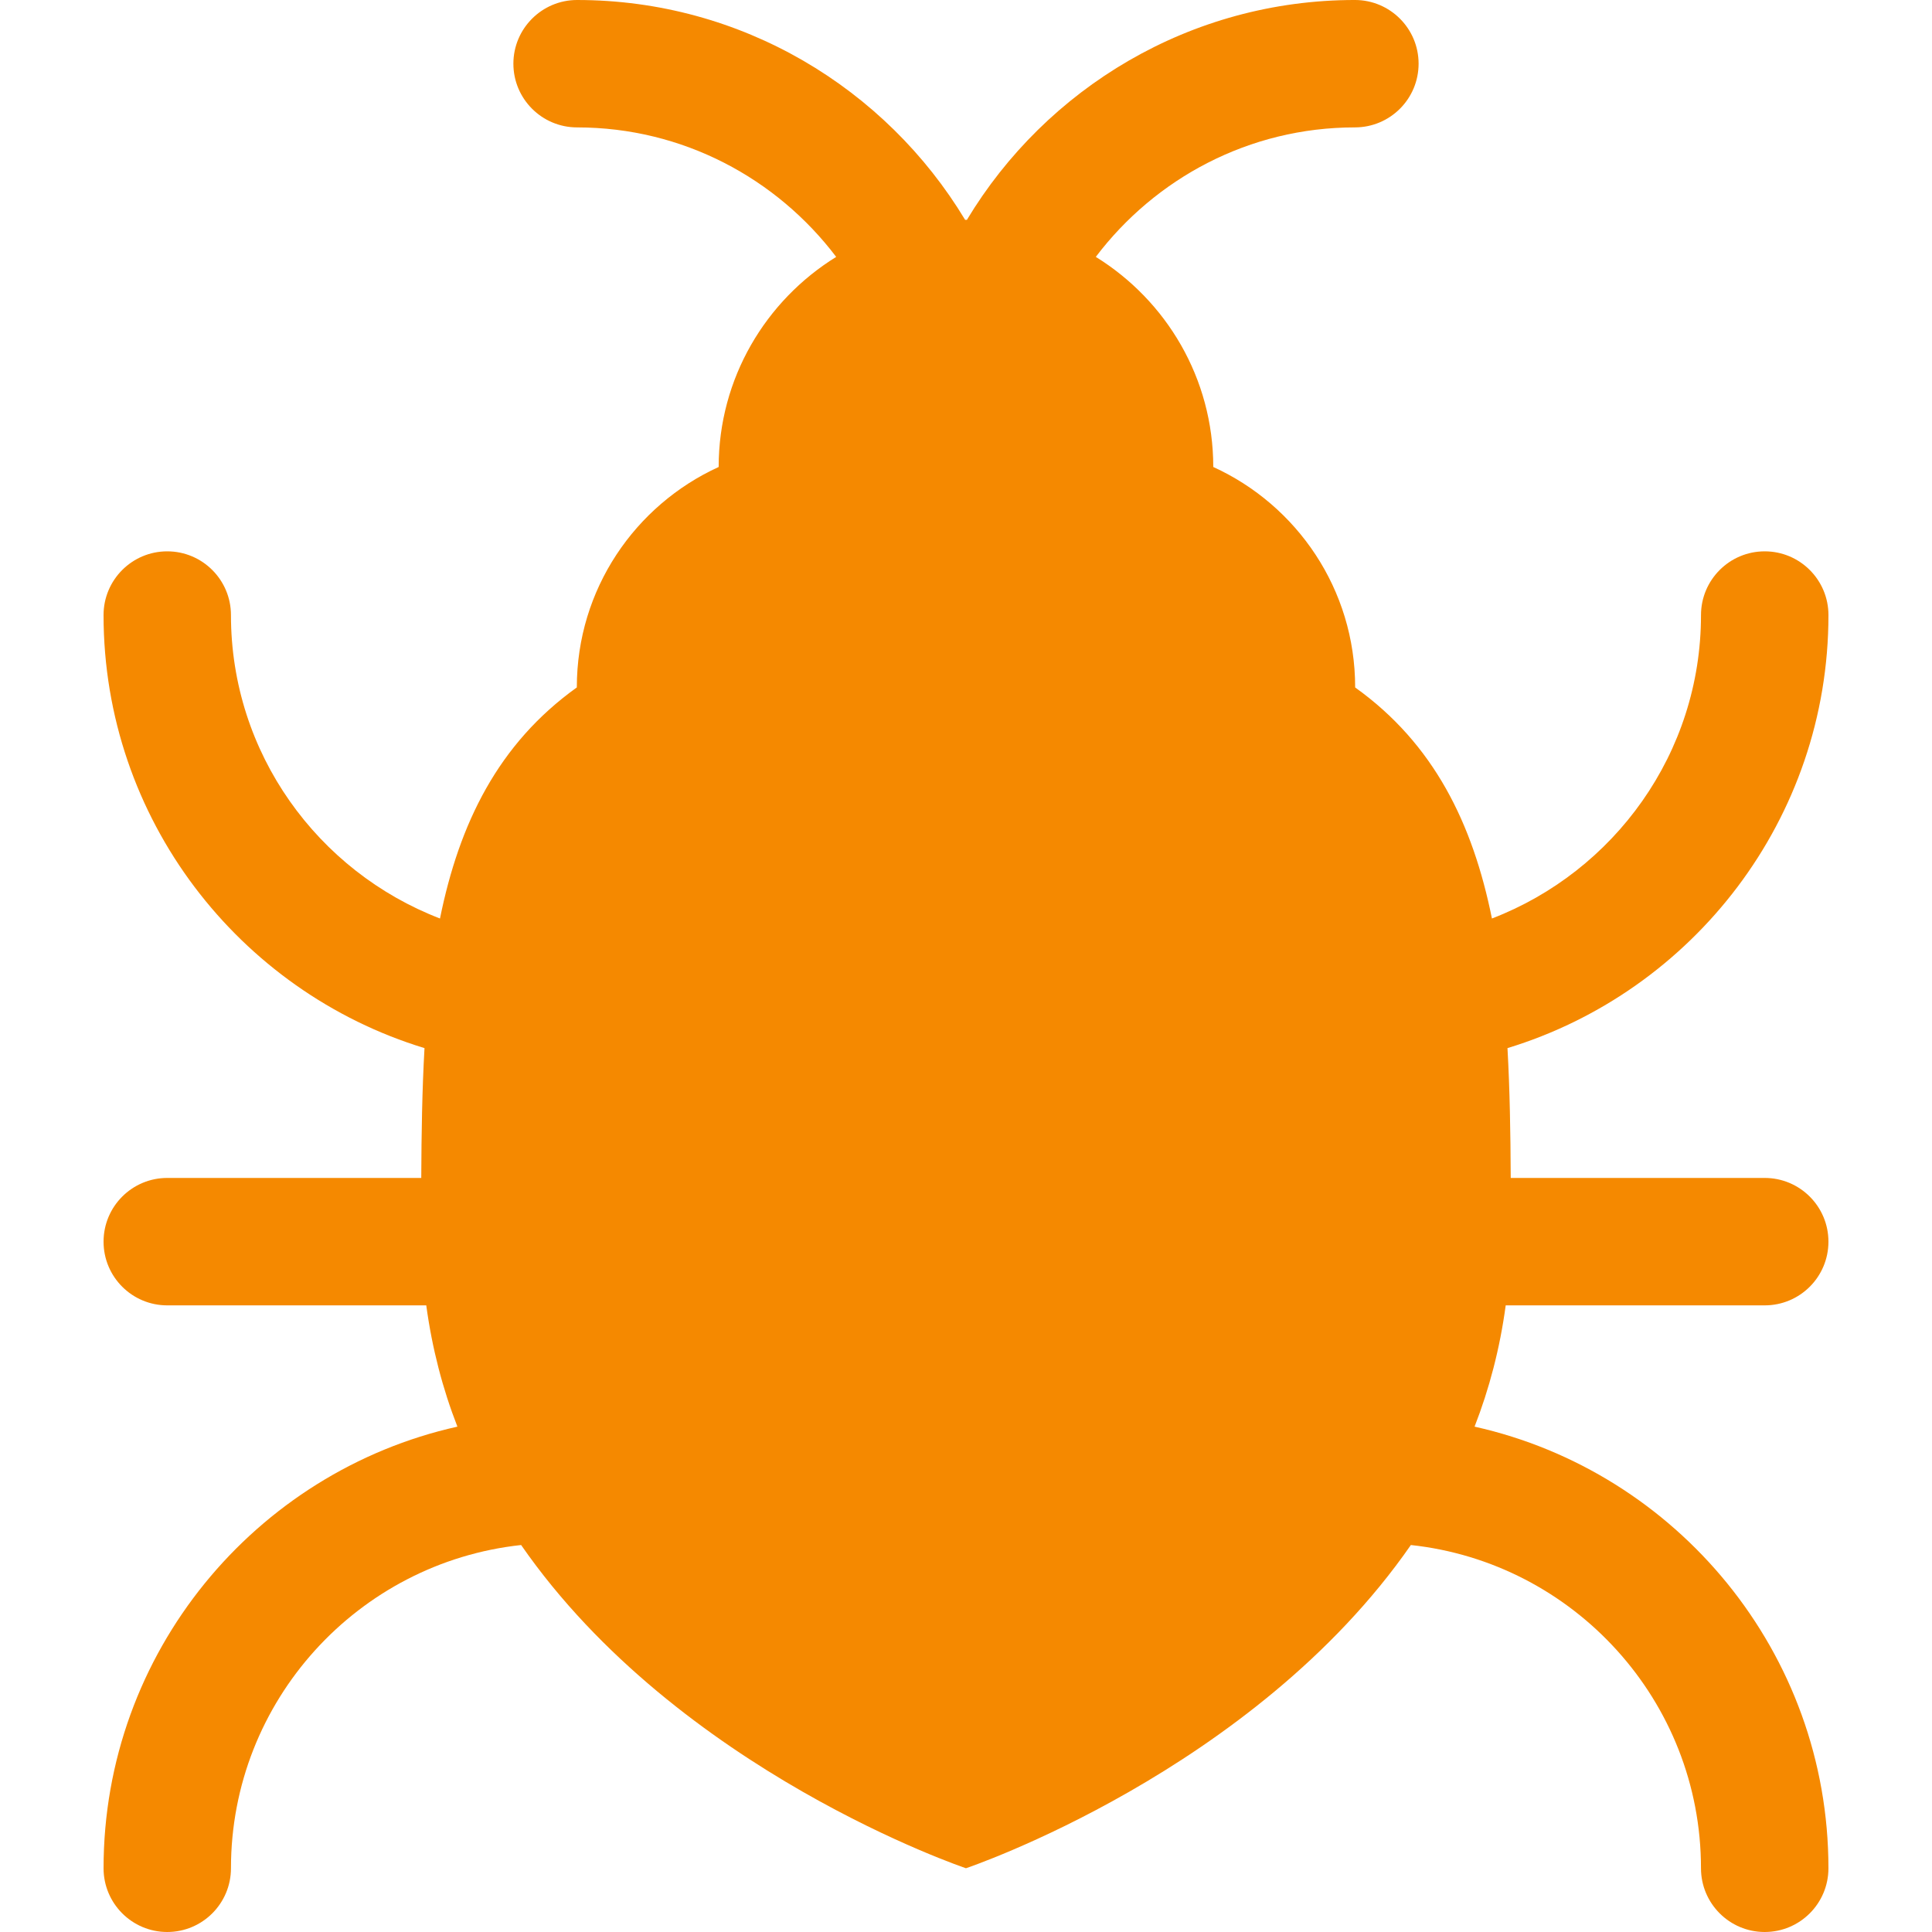 <?xml version="1.0" encoding="iso-8859-1"?>
<!-- Generator: Adobe Illustrator 18.0.0, SVG Export Plug-In . SVG Version: 6.00 Build 0)  -->
<!DOCTYPE svg PUBLIC "-//W3C//DTD SVG 1.1//EN" "http://www.w3.org/Graphics/SVG/1.1/DTD/svg11.dtd">
<svg xmlns="http://www.w3.org/2000/svg" xmlns:xlink="http://www.w3.org/1999/xlink" version="1.1" id="Capa_1" x="0px" y="0px" viewBox="0 0 200.867 200.867" style="enable-background:new 0 0 200.867 200.867;" xml:space="preserve" width="512px" height="512px">
<path d="M190.101,63.949c0-3.658-2.965-6.627-6.627-6.627c-3.656,0-6.624,2.969-6.624,6.627c0,14.383-9.046,26.666-21.736,31.546  c-1.998-9.877-6.03-18.161-14.221-24.021c0,0,0-0.016,0-0.021c0-10.183-6.055-18.935-14.751-22.902  c-0.004-9.239-4.892-17.313-12.214-21.843c6.176-8.156,15.935-13.463,26.936-13.463c3.66,0,6.625-2.964,6.625-6.625  c0-3.652-2.965-6.621-6.625-6.621c-17.104,0-32.102,9.175-40.339,22.861c-0.035,0-0.06-0.006-0.096-0.006  c-0.029,0-0.056,0.006-0.085,0.006C92.1,9.175,77.101,0,59.997,0c-3.651,0-6.621,2.969-6.621,6.621c0,3.661,2.97,6.625,6.621,6.625  c11.001,0,20.765,5.307,26.94,13.463c-7.322,4.529-12.216,12.604-12.219,21.843c-8.691,3.968-14.746,12.72-14.746,22.902  c0,0.005,0,0.017,0,0.017c-8.187,5.863-12.225,14.147-14.227,24.024c-12.685-4.88-21.733-17.163-21.733-31.546  c0-3.658-2.965-6.627-6.626-6.627c-3.655,0-6.62,2.969-6.62,6.627c0,21.186,14.075,39.141,33.369,45.022  c-0.245,4.328-0.317,8.84-0.337,13.498H17.387c-3.655,0-6.62,2.967-6.62,6.625c0,3.66,2.965,6.623,6.62,6.623h26.931  c0.609,4.482,1.707,8.688,3.238,12.609c-21.024,4.691-36.789,23.493-36.789,45.912c0,3.661,2.965,6.629,6.62,6.629  c3.661,0,6.626-2.968,6.626-6.629c0-17.412,13.231-31.781,30.168-33.604c16.345,23.564,46.248,33.604,46.248,33.604  s29.904-10.039,46.256-33.604c16.931,1.822,30.164,16.191,30.164,33.604c0,3.661,2.968,6.629,6.624,6.629  c3.662,0,6.627-2.968,6.627-6.629c0-22.419-15.771-41.221-36.791-45.912c1.527-3.922,2.634-8.127,3.237-12.609h26.927  c3.662,0,6.627-2.963,6.627-6.623c0-3.658-2.965-6.625-6.627-6.625h-26.405c-0.021-4.658-0.095-9.17-0.338-13.498  C176.024,103.09,190.101,85.135,190.101,63.949z" fill="#F58900"/>
</svg>
